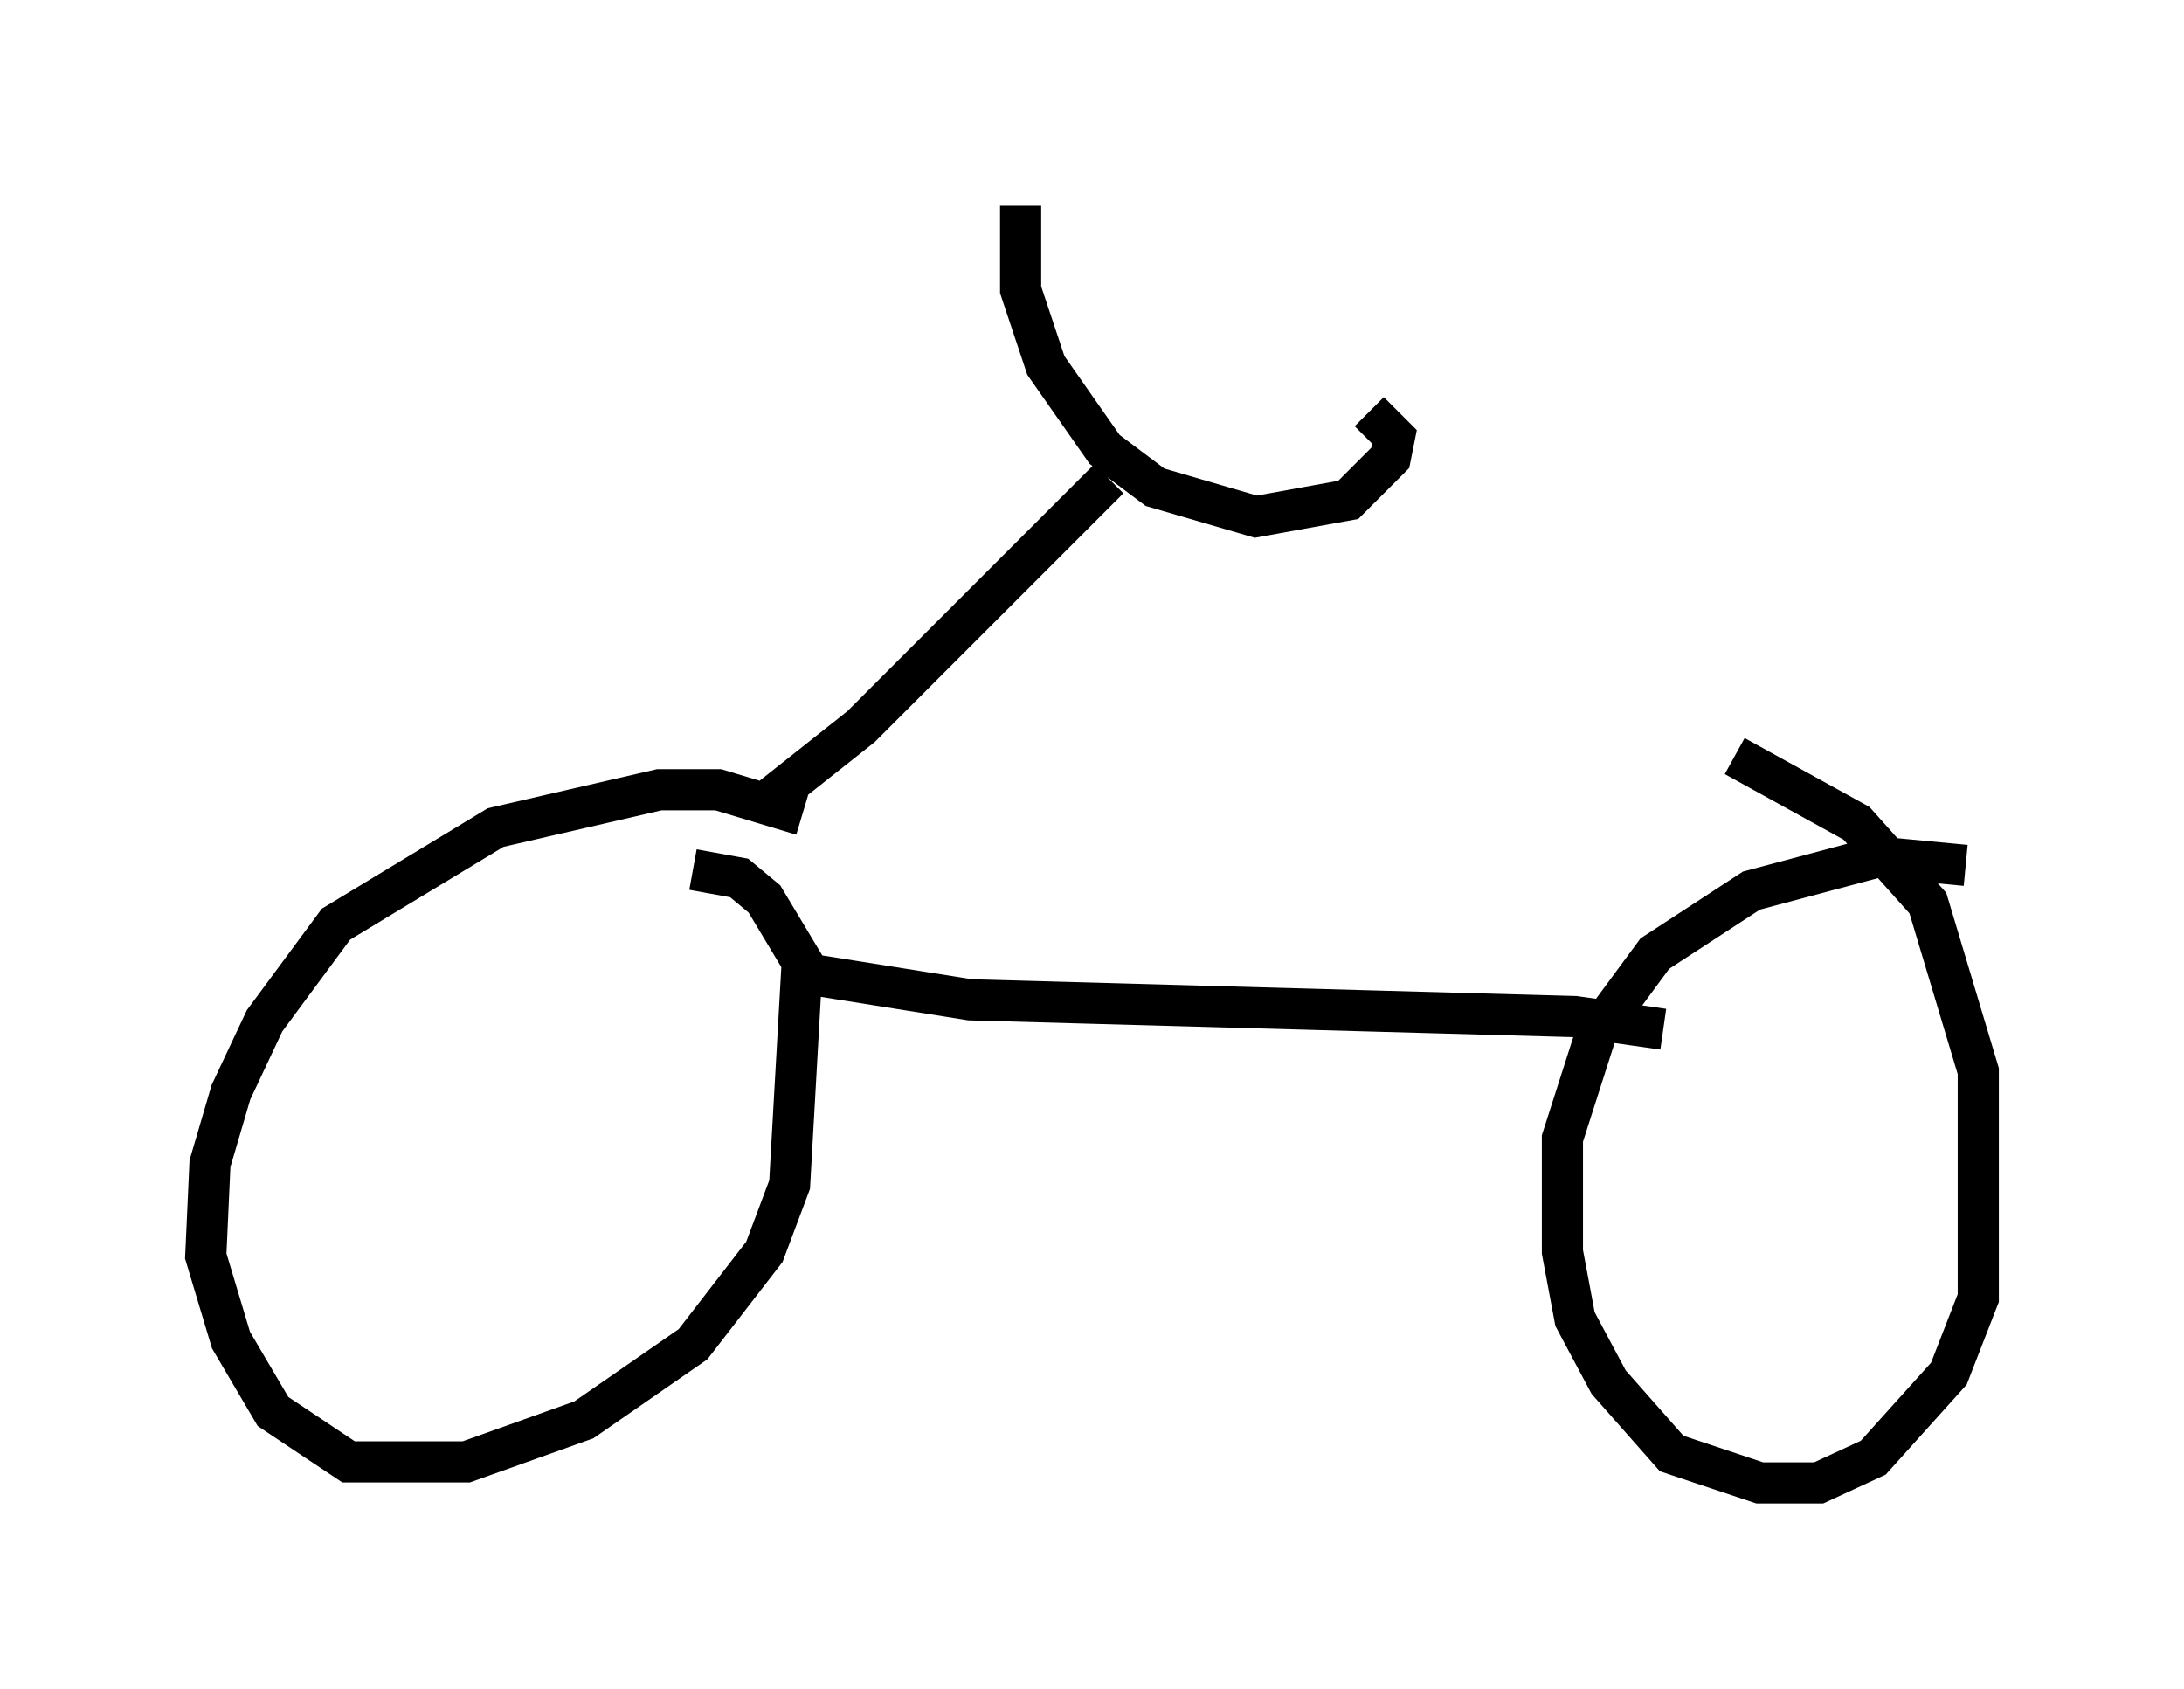 <?xml version="1.0" encoding="utf-8" ?>
<svg baseProfile="full" height="41.034" version="1.1" width="53.08" xmlns="http://www.w3.org/2000/svg" xmlns:ev="http://www.w3.org/2001/xml-events" xmlns:xlink="http://www.w3.org/1999/xlink"><defs /><rect fill="white" height="41.034" width="53.08" x="0" y="0" /><path d="M21.334, 21.334 m-1.838, -1.531 l-2.042, -0.613 -1.429, 0.0 l-3.981, 0.919 -3.879, 2.348 l-1.735, 2.348 -0.817, 1.735 l-0.51, 1.735 -0.102, 2.246 l0.613, 2.042 1.021, 1.735 l1.838, 1.225 2.858, 0.0 l2.858, -1.021 2.654, -1.838 l1.735, -2.246 0.613, -1.633 l0.306, -5.41 -0.919, -1.531 l-0.613, -0.51 -1.123, -0.204 m2.246, 2.45 l4.492, 0.715 14.7, 0.408 l2.144, 0.306 m7.35, -3.981 l-2.144, -0.204 -3.063, 0.817 l-2.348, 1.531 -1.429, 1.94 l-0.817, 2.552 0.0, 2.756 l0.306, 1.633 0.817, 1.531 l1.531, 1.735 2.144, 0.715 l1.429, 0.0 1.327, -0.613 l1.838, -2.042 0.715, -1.838 l0.0, -5.513 -1.225, -4.083 l-1.735, -1.94 -2.96, -1.633 m-23.684, 1.225 l2.45, -1.94 6.023, -6.023 m-2.144, -6.635 l0.0, 2.042 0.613, 1.838 l1.429, 2.042 1.225, 0.919 l2.45, 0.715 2.246, -0.408 l1.021, -1.021 0.102, -0.51 l-0.613, -0.613 " fill="none" stroke="black" stroke-width="1" /></svg>
